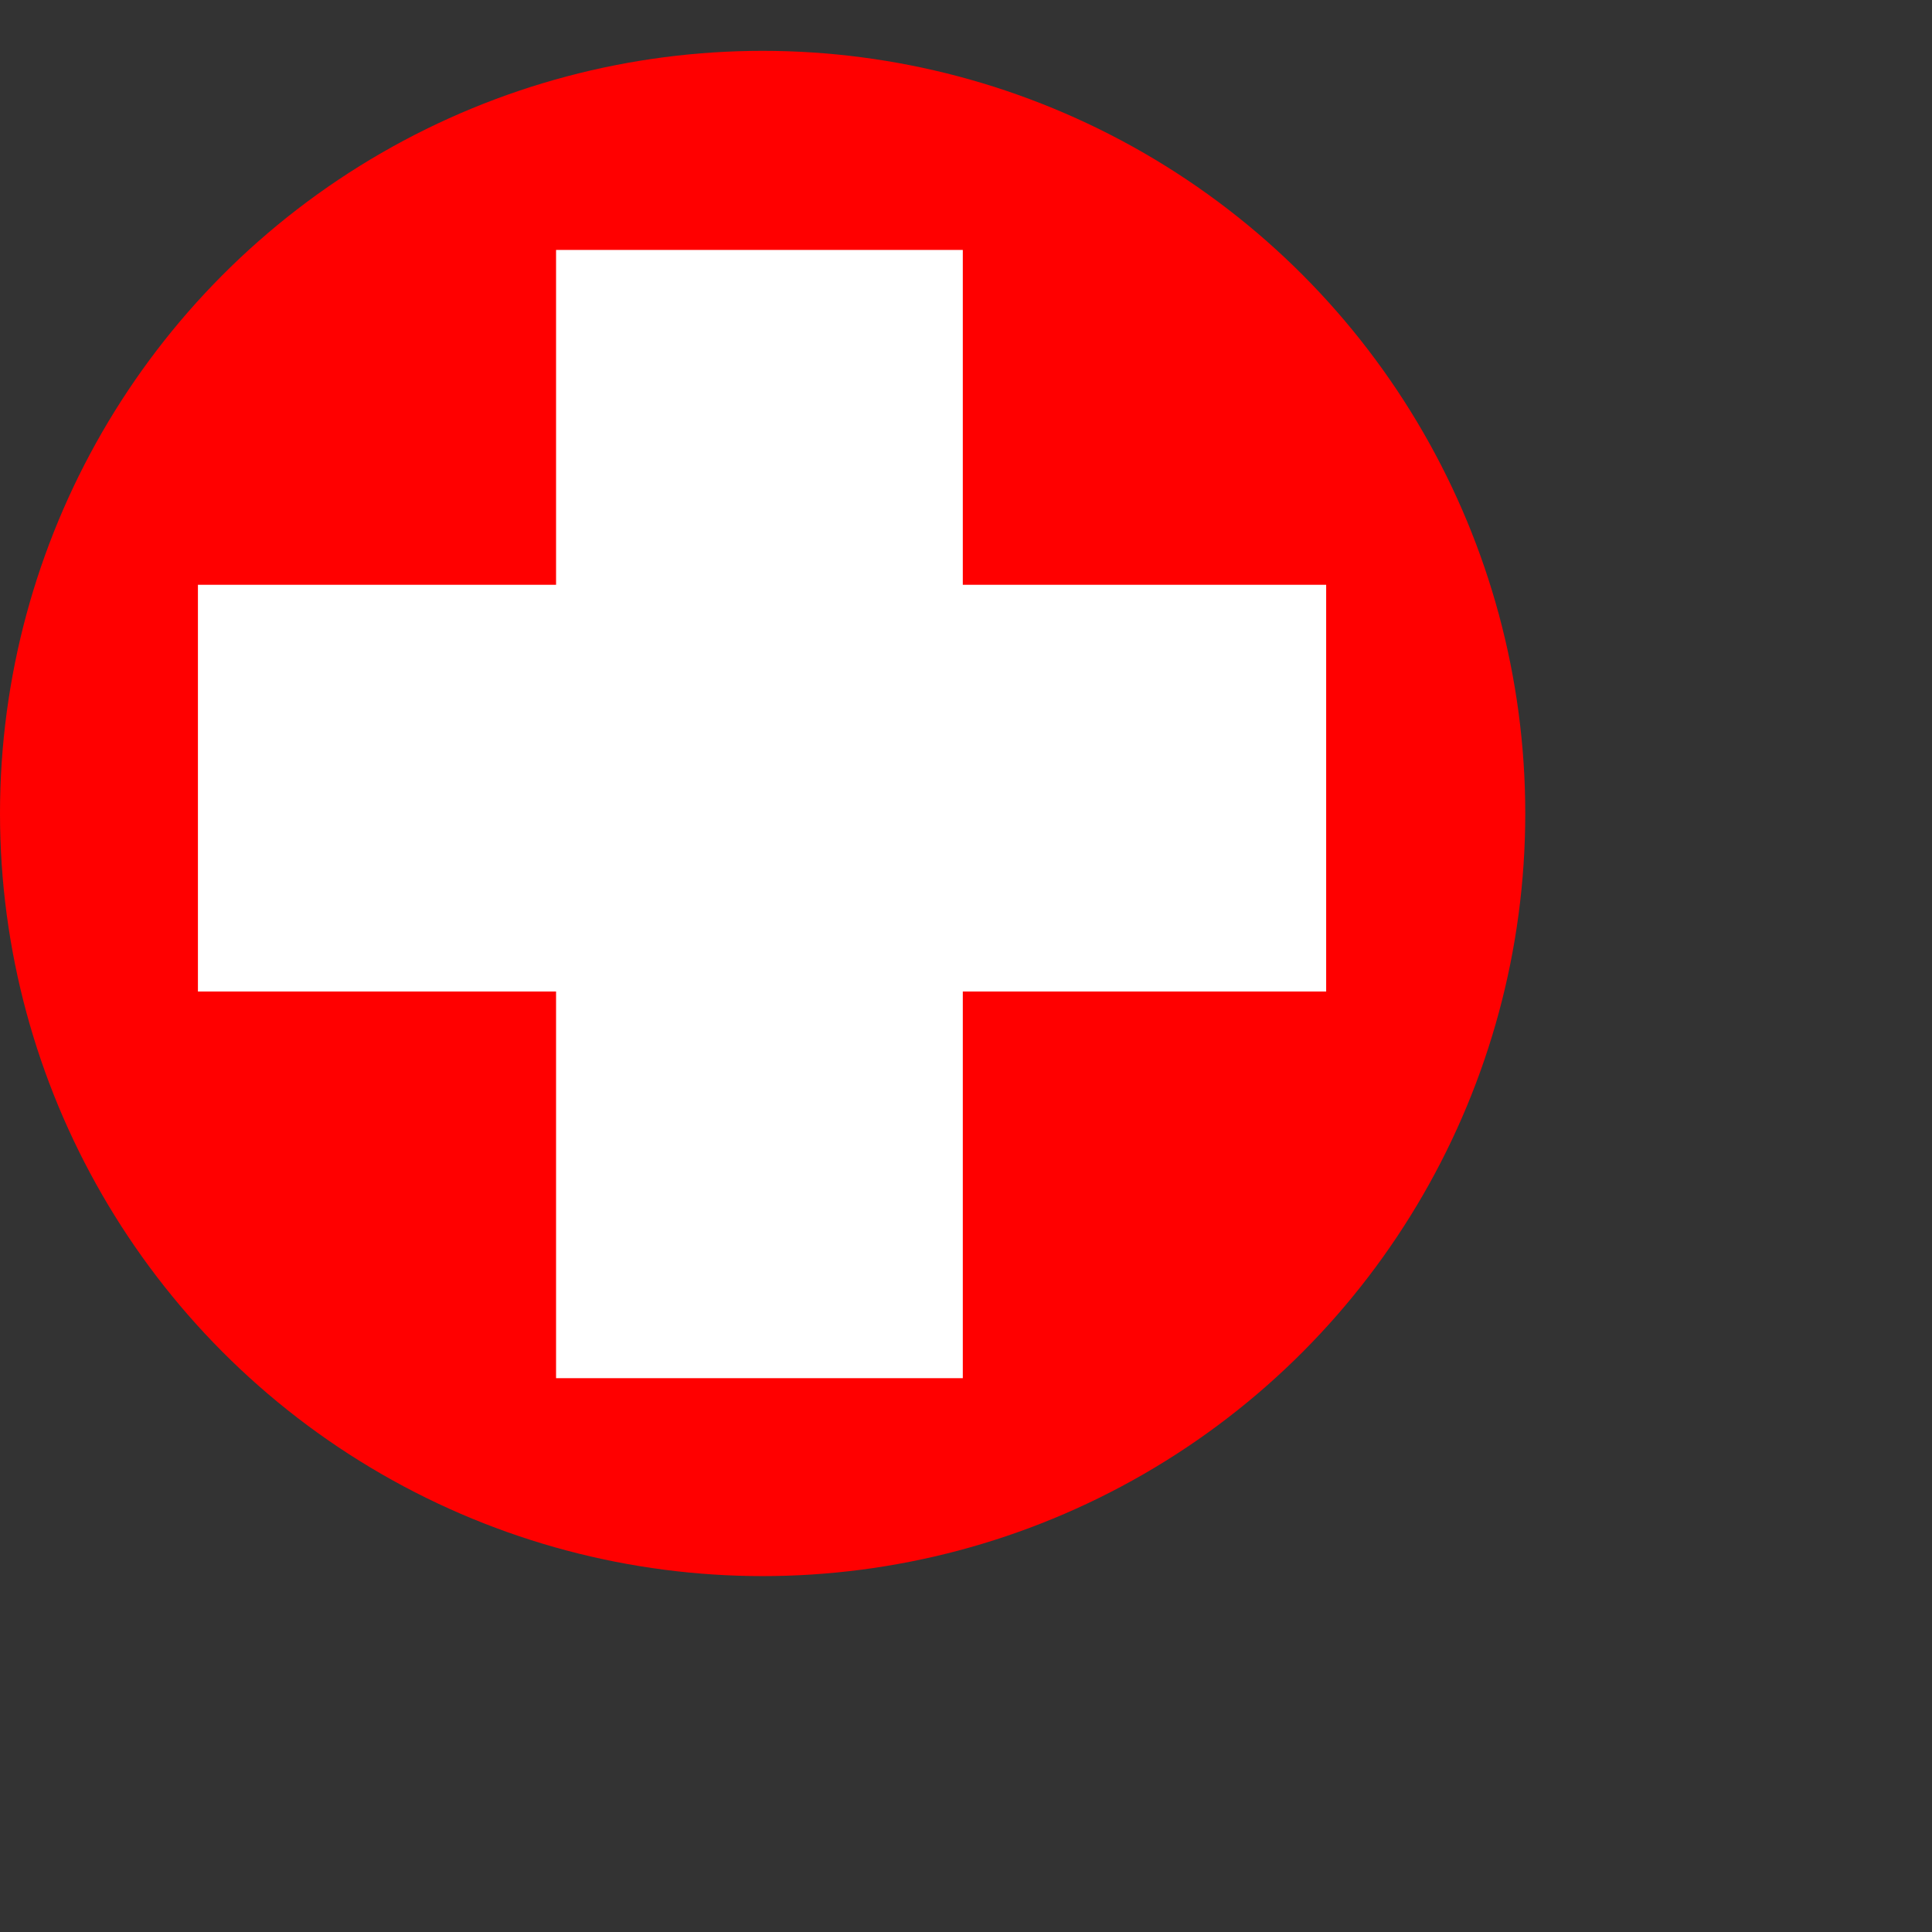 <?xml version="1.0" encoding="UTF-8"?>
<svg width="38px" height="38px" viewBox="0 0 38 38" version="1.1" xmlns="http://www.w3.org/2000/svg" xmlns:xlink="http://www.w3.org/1999/xlink">
    <rect x="0" y="0" width="38" height="38" fill="#333333" stroke="none"/>
    <!-- Generator: Sketch 40.2 (33826) - http://www.bohemiancoding.com/sketch -->
    <title>Group 3</title>
    <desc>Created with Sketch.</desc>
    <defs>
        <circle id="path-1" cx="15" cy="15" r="15"></circle>
    </defs>
    <g id="Page-1" stroke="none" stroke-width="1" fill="none" fill-rule="evenodd">
        <g id="New-Invoicing-Detail-Wolf" transform="translate(-38, -770)">
            <g id="Group-3" transform="translate(38, 771)">
                <g id="Oval">
                    <use fill="#FF0000" fill-rule="evenodd" xlink:href="#path-1"></use>
                </g>
                <g id="Group-2" transform="translate(7.864, 7.429)" stroke="#FFFFFF" stroke-width="8" stroke-linecap="square">
                    <path d="M7.073,0.487 L7.073,14.678" id="Line"></path>
                    <path d="M14.22,7.073 L0.029,7.073" id="Line"></path>
                </g>
            </g>
        </g>
    </g>
</svg>